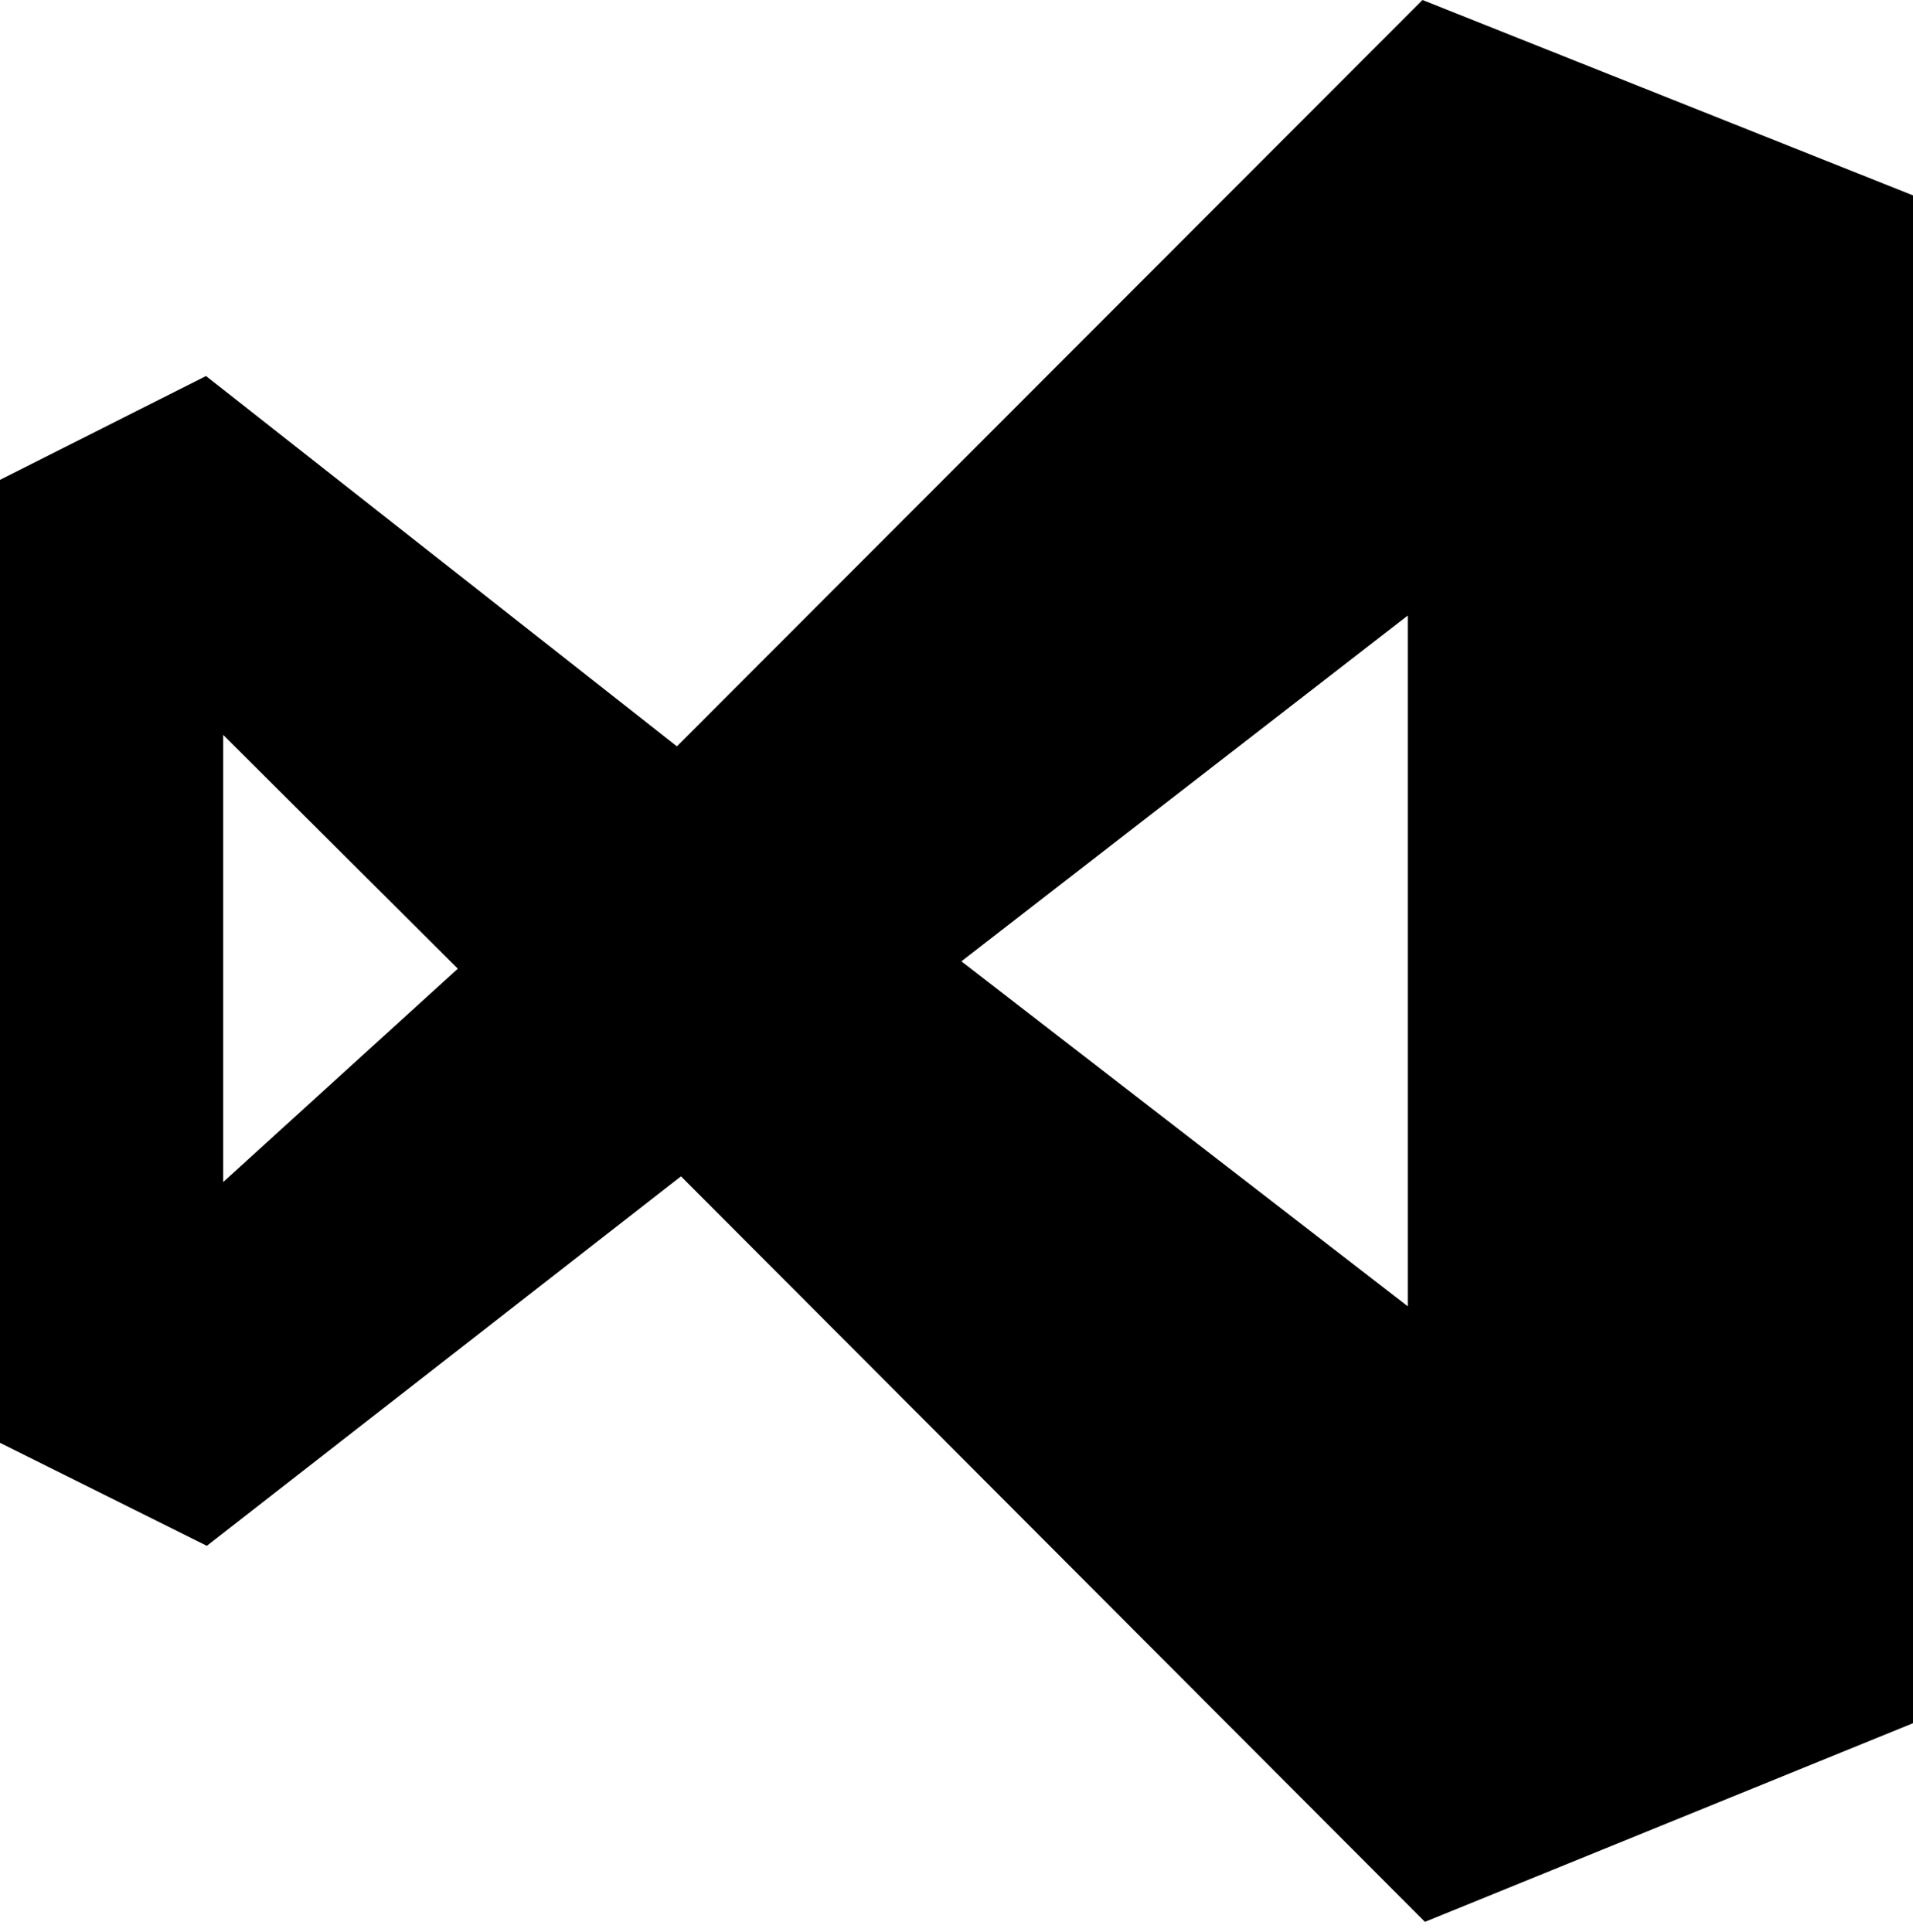 <?xml version="1.0" encoding="UTF-8"?>
<svg width="100px" height="101px" viewBox="0 0 100 101" version="1.1" xmlns="http://www.w3.org/2000/svg" xmlns:xlink="http://www.w3.org/1999/xlink">
    <title>vsc copy</title>
    <defs>
        <filter id="filter-1">
            <feColorMatrix in="SourceGraphic" type="matrix" values="0 0 0 0 1 0 0 0 0 1 0 0 0 0 1 0 0 0 1 0"></feColorMatrix>
        </filter>
    </defs>
    <g id="Page-1" stroke="none" stroke-width="1" fill="none" fill-rule="evenodd">
        <g id="All-icons-Copy" transform="translate(-34, -296)">
            <g id="vsc-copy" transform="translate(34, 296)" filter="url(#filter-1)">
                <g id="vsc" fill="#000000" fill-rule="nonzero">
                    <path d="M35.598,61.496 L10.812,80.812 L0,75.427 L0,25.085 L10.769,19.658 L35.385,39.017 L74.359,0 L100,10.214 L100,90.085 L74.487,100.47 L35.598,61.496 Z M73.59,68.291 L73.59,32.179 L50.256,50.256 L73.59,68.291 Z M11.667,61.795 L23.932,50.641 L11.667,38.419 L11.667,61.795 L11.667,61.795 Z" id="Shape"></path>
                </g>
            </g>
        </g>
    </g>
</svg>